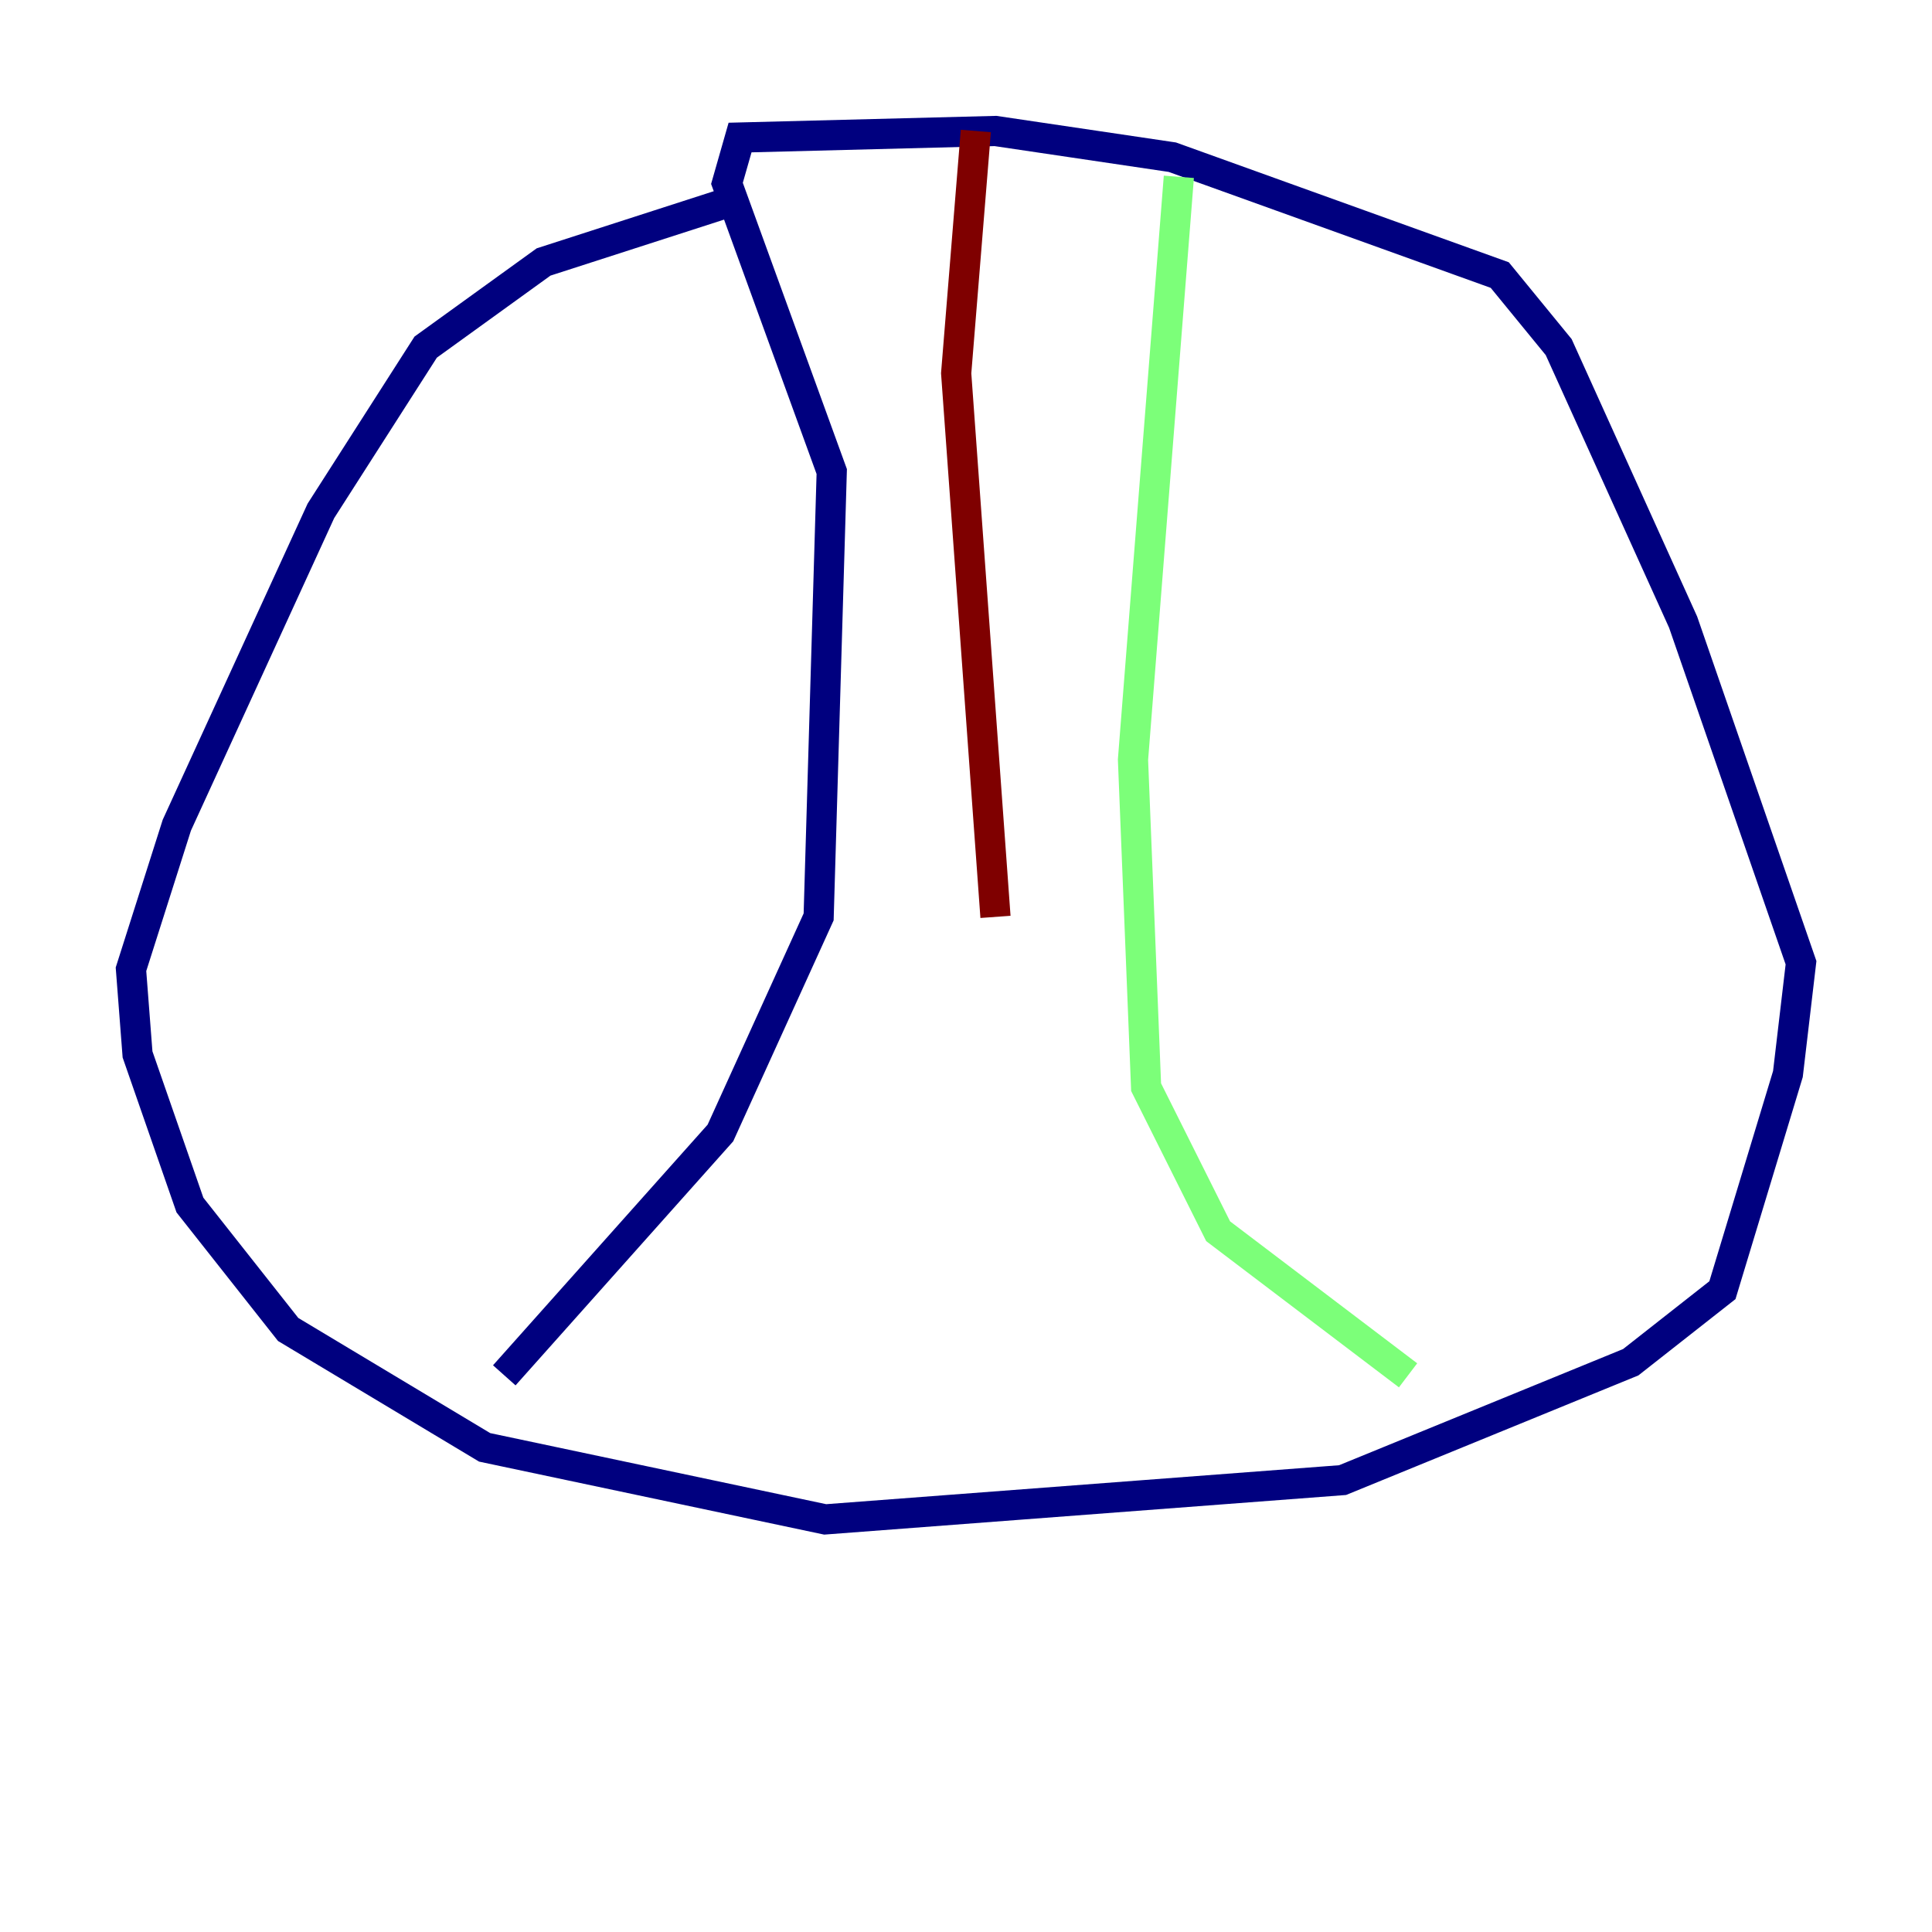 <?xml version="1.0" encoding="utf-8" ?>
<svg baseProfile="tiny" height="128" version="1.2" viewBox="0,0,128,128" width="128" xmlns="http://www.w3.org/2000/svg" xmlns:ev="http://www.w3.org/2001/xml-events" xmlns:xlink="http://www.w3.org/1999/xlink"><defs /><polyline fill="none" points="49.464,13.017 36.014,17.356 28.203,22.997 21.261,33.844 11.715,54.671 8.678,64.217 9.112,69.858 12.583,79.837 19.091,88.081 32.108,95.891 54.671,100.664 88.949,98.061 108.041,90.251 114.115,85.478 118.454,71.159 119.322,63.783 111.512,41.22 103.268,22.997 99.363,18.224 77.668,10.414 65.953,8.678 49.031,9.112 48.163,12.149 55.105,31.241 54.237,60.746 47.729,75.064 33.41,91.119" stroke="#00007f" stroke-width="2" /><polyline fill="none" points="78.102,11.715 75.064,50.332 75.932,72.027 80.705,81.573 93.288,91.119" stroke="#7cff79" stroke-width="2" /><polyline fill="none" points="64.651,8.678 63.349,24.732 65.953,60.746" stroke="#7f0000" stroke-width="2" /></svg>